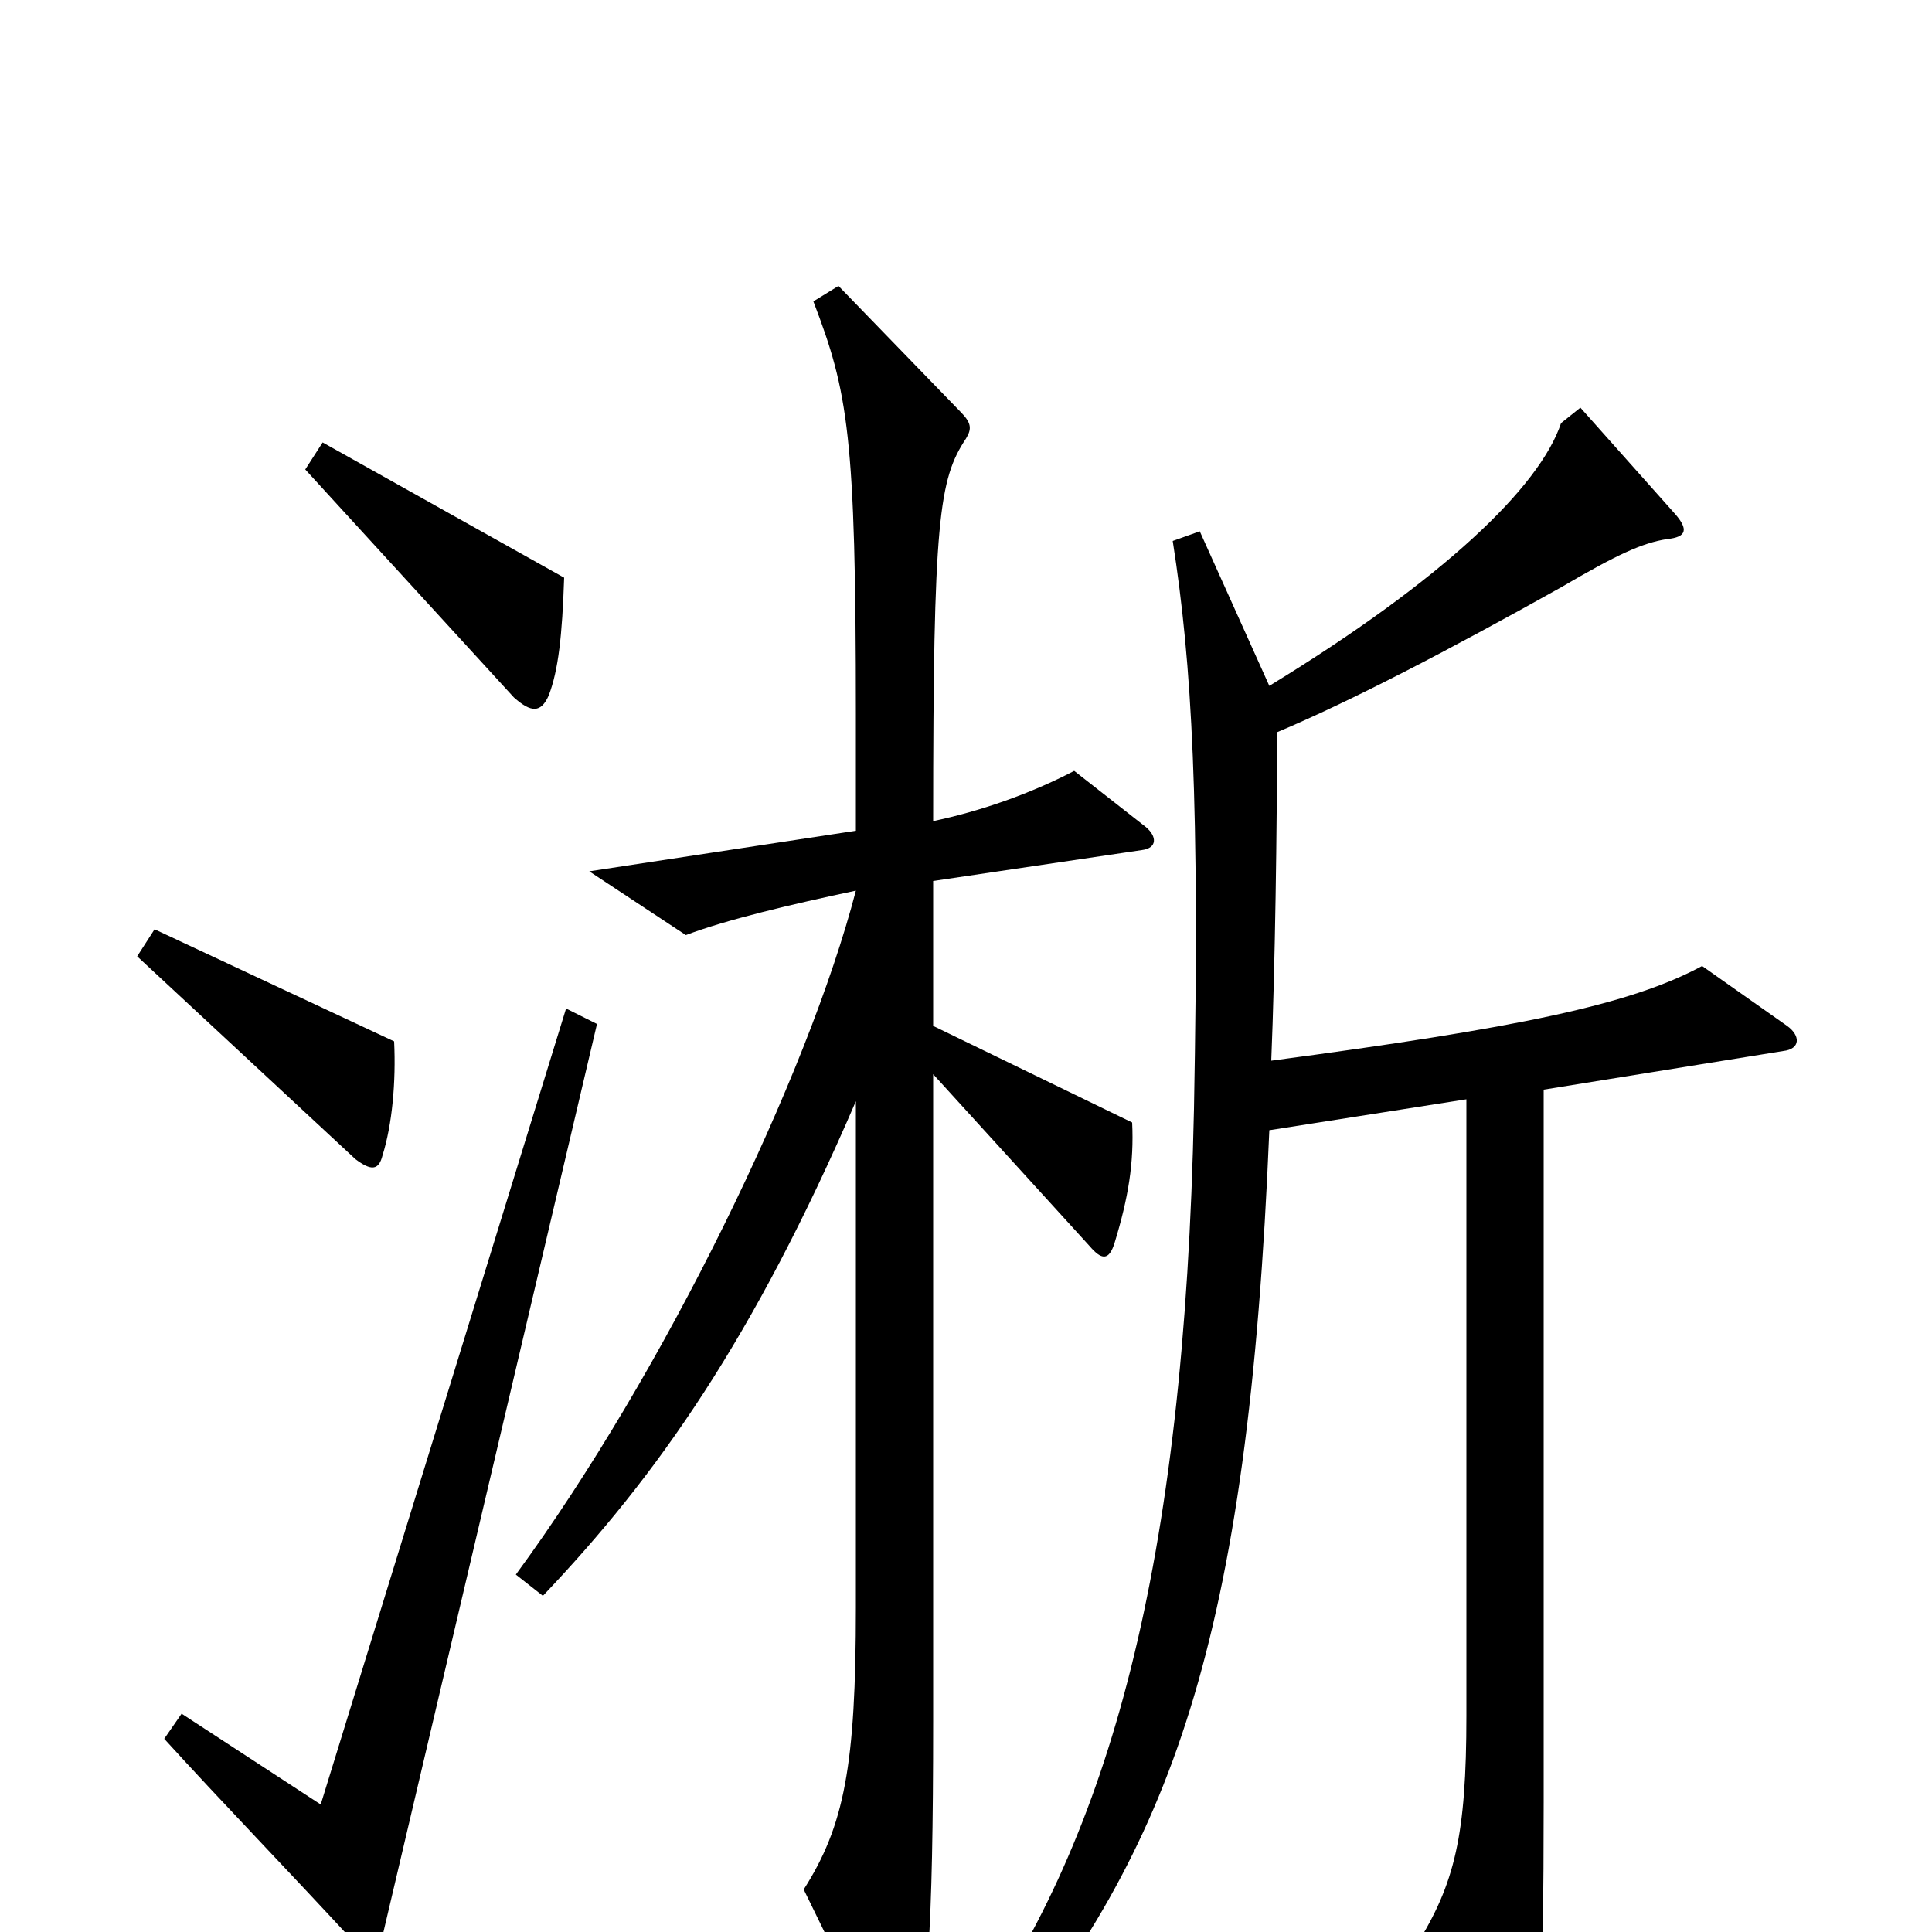 <svg xmlns="http://www.w3.org/2000/svg" viewBox="0 -1000 1000 1000">
	<path fill="#000000" d="M292 -701L167 -771L158 -757L266 -639C275 -631 280 -631 284 -640C289 -653 291 -671 292 -701ZM204 -461L80 -519L71 -505L184 -400C192 -394 196 -394 198 -402C203 -418 205 -440 204 -461ZM593 -572L556 -601C533 -589 507 -580 483 -575C483 -731 486 -752 500 -773C503 -778 503 -781 497 -787L434 -852L421 -844C439 -797 443 -775 443 -630V-570L305 -549L355 -516C376 -524 410 -532 443 -539C418 -443 344 -290 267 -185L281 -174C340 -236 390 -307 443 -430V-168C443 -86 437 -55 416 -22L458 64C463 74 469 73 472 64C480 39 483 1 483 -109V-444L564 -355C570 -348 574 -347 577 -357C584 -380 587 -398 586 -419L483 -469V-544L591 -560C599 -561 599 -567 593 -572ZM925 -469L881 -500C844 -480 786 -468 658 -451C660 -500 661 -572 661 -621C699 -637 749 -663 808 -696C837 -713 850 -719 863 -721C873 -722 874 -726 867 -734L818 -789L808 -781C797 -748 747 -700 657 -645L621 -725L607 -720C617 -656 621 -585 618 -426C613 -187 574 -51 503 51L515 68C606 -44 646 -148 657 -415L759 -431V-112C759 -50 753 -25 733 7L775 84C779 91 786 91 789 82C797 57 799 33 799 -67V-436L923 -456C932 -457 932 -464 925 -469ZM309 -470L293 -478L166 -66L94 -113L85 -100C115 -67 149 -32 184 6C190 13 195 13 198 2Z"/>
</svg>